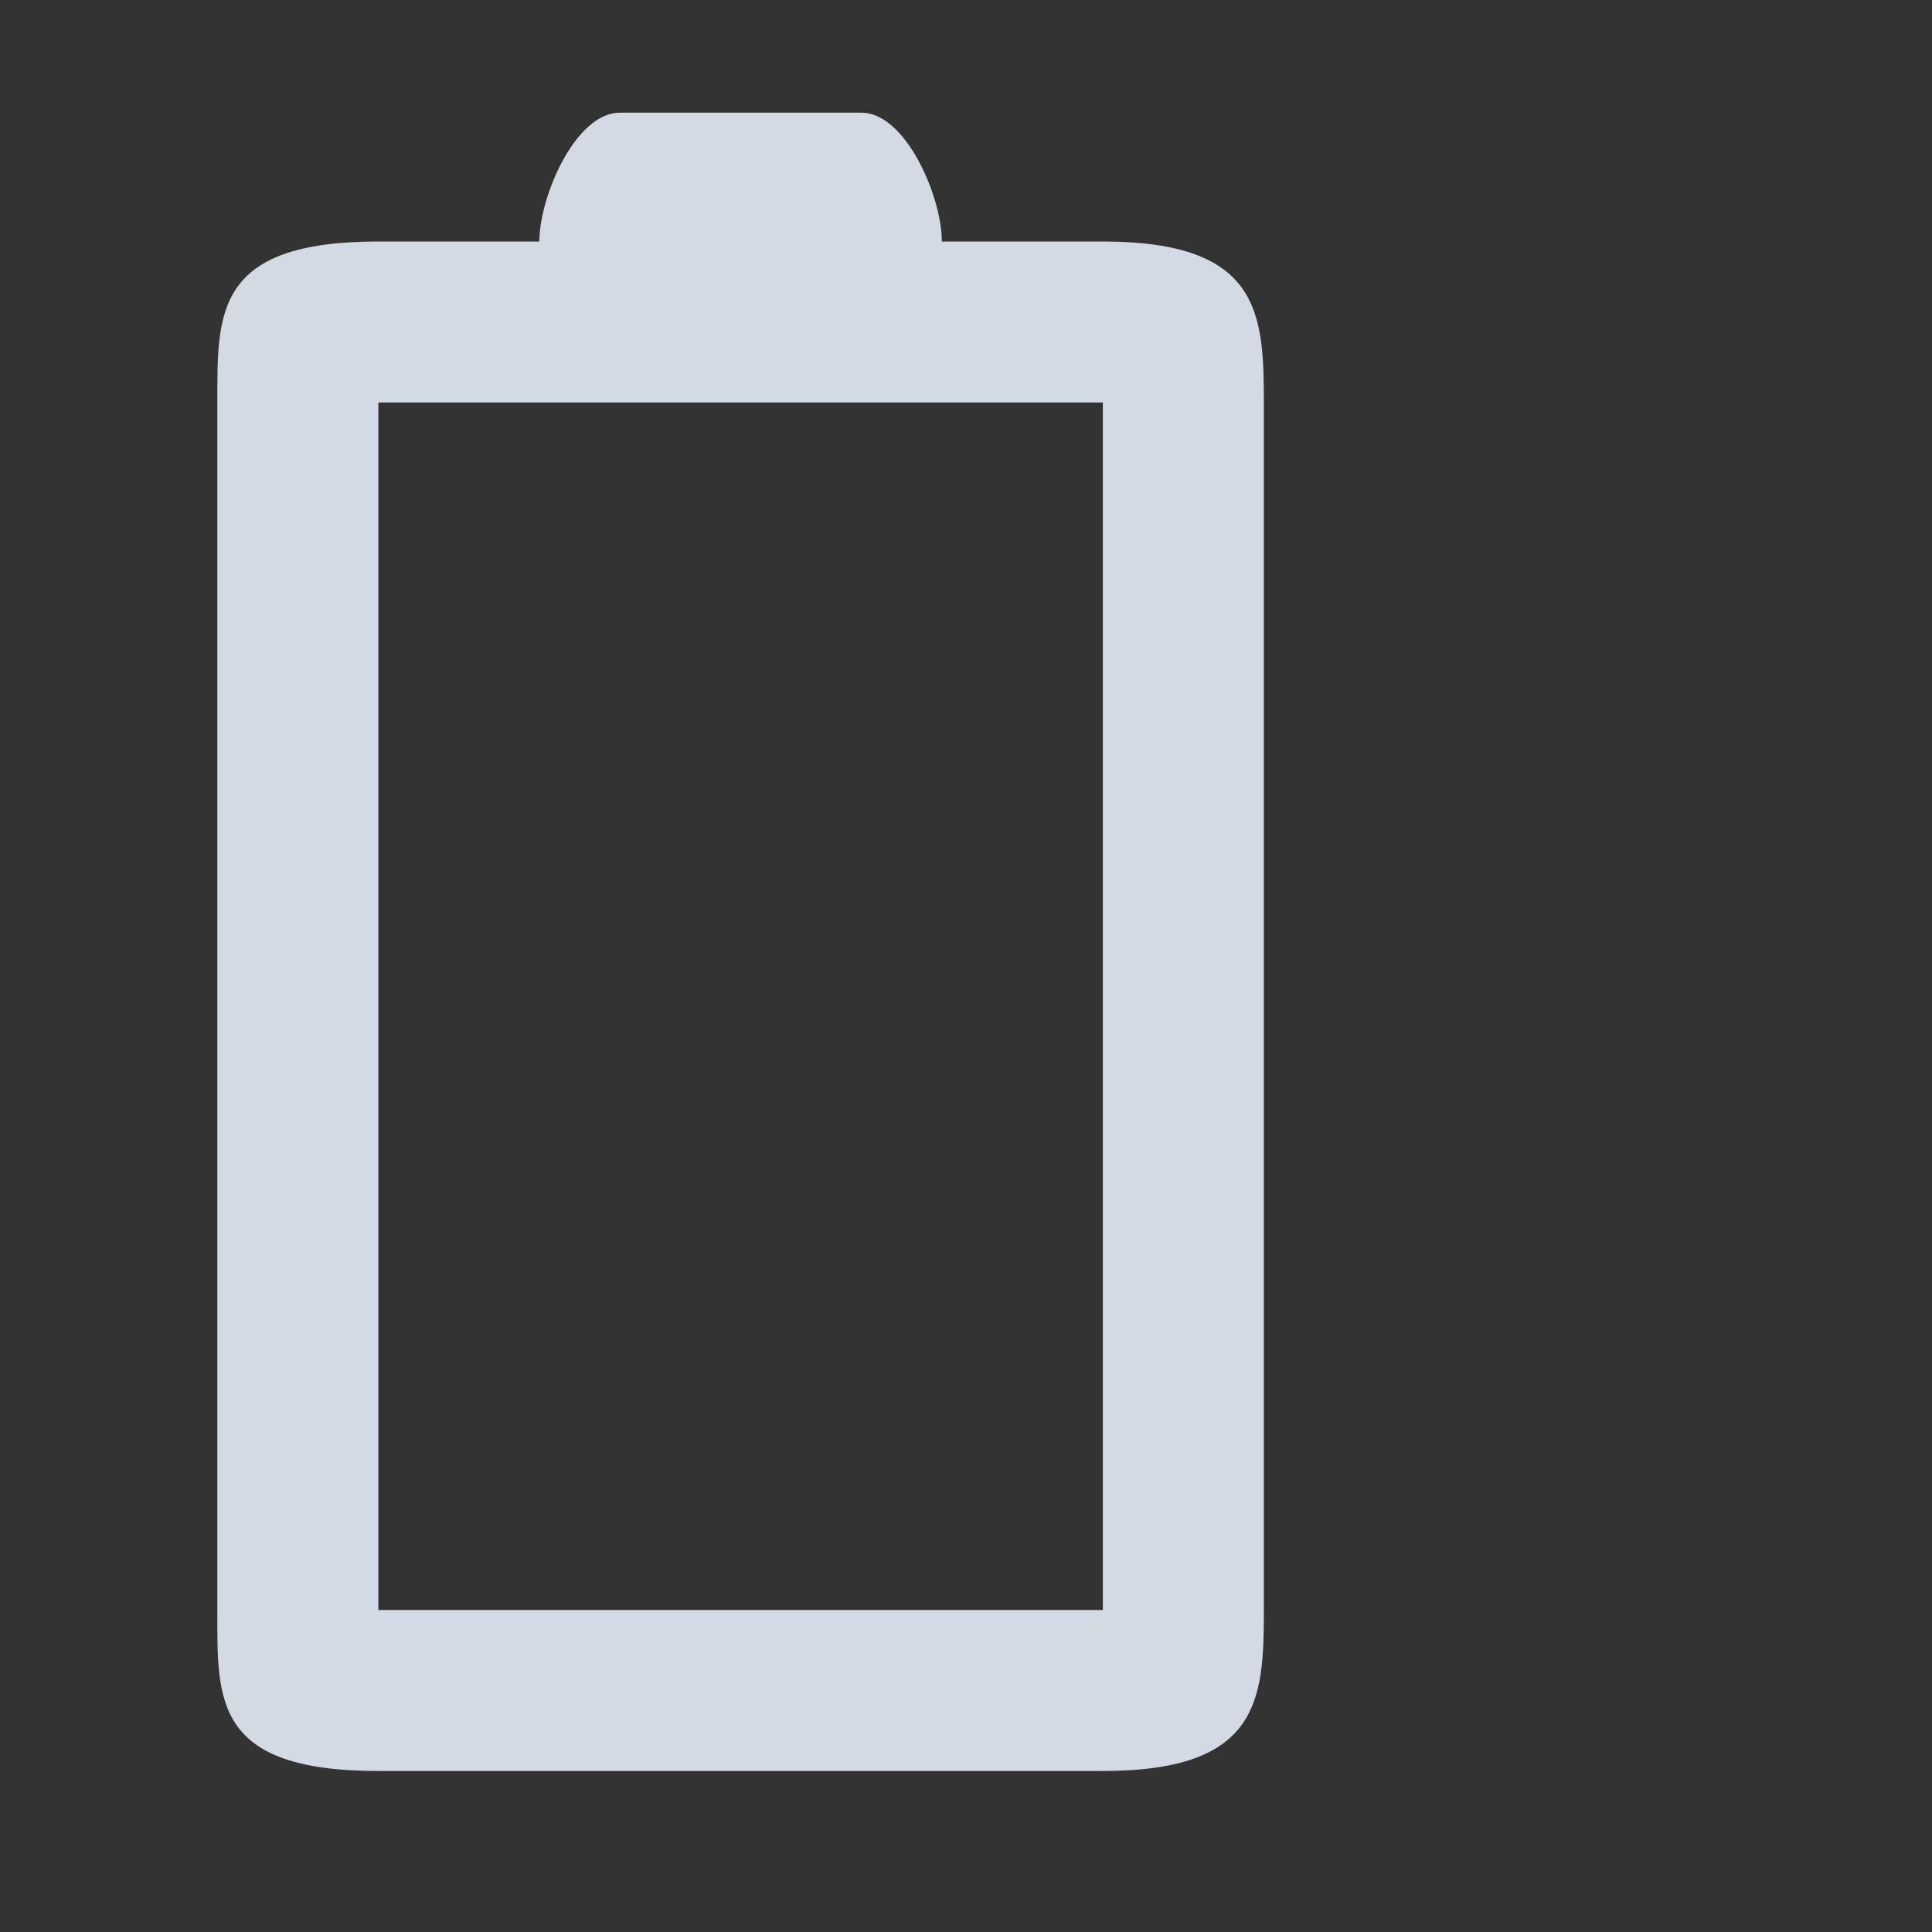 <?xml version="1.0" encoding="UTF-8" standalone="no"?>
<svg
   xmlns:dc="http://purl.org/dc/elements/1.1/"
   xmlns:cc="http://creativecommons.org/ns#"
   xmlns:rdf="http://www.w3.org/1999/02/22-rdf-syntax-ns#"
   xmlns:svg="http://www.w3.org/2000/svg"
   xmlns="http://www.w3.org/2000/svg"
   xmlns:xlink="http://www.w3.org/1999/xlink"
   xmlns:sodipodi="http://sodipodi.sourceforge.net/DTD/sodipodi-0.dtd"
   xmlns:inkscape="http://www.inkscape.org/namespaces/inkscape"
   version="1.0"
   width="24"
   height="24"
   id="svg1966"
   style="display:inline"
   sodipodi:docname="battery.svg"
   inkscape:version="0.92.4 (5da689c313, 2019-01-14)">
  <rect width="100%" height="100%" fill="#333333" stroke="none"/>
  <sodipodi:namedview
     pagecolor="#ffffff"
     bordercolor="#666666"
     borderopacity="1"
     objecttolerance="10"
     gridtolerance="10"
     guidetolerance="10"
     inkscape:pageopacity="0"
     inkscape:pageshadow="2"
     inkscape:window-width="1920"
     inkscape:window-height="1015"
     id="namedview138"
     showgrid="false"
     inkscape:zoom="1.8438094"
     inkscape:cx="-32.942728"
     inkscape:cy="-20.765738"
     inkscape:window-x="0"
     inkscape:window-y="0"
     inkscape:window-maximized="1"
     inkscape:current-layer="svg1966"
     inkscape:lockguides="true">
    <inkscape:grid
       type="xygrid"
       id="grid919" />
  </sodipodi:namedview>
  <defs
     id="defs1968">
    <linearGradient
       id="linearGradient5367">
      <stop
         id="stop5369"
         style="stop-color:#ffffff;stop-opacity:0.918"
         offset="0" />
      <stop
         id="stop5371"
         style="stop-color:#ffffff;stop-opacity:0"
         offset="1" />
    </linearGradient>
    <linearGradient
       id="linearGradient5359">
      <stop
         id="stop5361"
         style="stop-color:#ffffff;stop-opacity:1"
         offset="0" />
      <stop
         id="stop5363"
         style="stop-color:#ffffff;stop-opacity:0"
         offset="1" />
    </linearGradient>
    <linearGradient
       id="linearGradient3289">
      <stop
         id="stop3291"
         style="stop-color:#ffffff;stop-opacity:1"
         offset="0" />
      <stop
         id="stop3294"
         style="stop-color:#ffffff;stop-opacity:1"
         offset="1" />
    </linearGradient>
    <linearGradient
       id="linearGradient2916">
      <stop
         id="stop2918"
         style="stop-color:#ffffff;stop-opacity:1"
         offset="0" />
      <stop
         id="stop2920"
         style="stop-color:#ffffff;stop-opacity:0"
         offset="1" />
    </linearGradient>
    <linearGradient
       id="linearGradient3140">
      <stop
         id="stop3142"
         style="stop-color:#ffffff;stop-opacity:1"
         offset="0" />
      <stop
         id="stop3144"
         style="stop-color:#ffffff;stop-opacity:0"
         offset="1" />
    </linearGradient>
    <linearGradient
       id="linearGradient2895">
      <stop
         id="stop2897"
         style="stop-color:#ffffff;stop-opacity:1"
         offset="0" />
      <stop
         id="stop2899"
         style="stop-color:#ffffff;stop-opacity:0"
         offset="1" />
    </linearGradient>
    <linearGradient
       x1="38.875"
       y1="67.528"
       x2="90.41"
       y2="67.528"
       id="linearGradient6228"
       xlink:href="#linearGradient2916"
       gradientUnits="userSpaceOnUse"
       gradientTransform="matrix(0.512,0,0,1.806,68.03,-6.098)" />
    <linearGradient
       x1="38.875"
       y1="67.528"
       x2="90.41"
       y2="67.528"
       id="linearGradient6233"
       xlink:href="#linearGradient2916"
       gradientUnits="userSpaceOnUse"
       gradientTransform="matrix(0.512,0,0,0.961,67.773,4.832)" />
    <linearGradient
       x1="11.543"
       y1="3.438"
       x2="10.883"
       y2="5.901"
       id="linearGradient6238"
       xlink:href="#linearGradient2895"
       gradientUnits="userSpaceOnUse"
       gradientTransform="matrix(5.468,0,0,5.821,24.29,-2.066)" />
    <linearGradient
       x1="38.875"
       y1="67.528"
       x2="90.41"
       y2="67.528"
       id="linearGradient6243"
       xlink:href="#linearGradient2916"
       gradientUnits="userSpaceOnUse"
       gradientTransform="matrix(0.512,0,0,0.771,67.773,6.629)" />
    <radialGradient
       cx="68"
       cy="-117.346"
       r="28"
       fx="68"
       fy="-117.346"
       id="radialGradient9168"
       xlink:href="#linearGradient3140"
       gradientUnits="userSpaceOnUse"
       gradientTransform="matrix(0.99,0,0,1.664,16.252,75.515)" />
    <linearGradient
       x1="18.011"
       y1="65.76"
       x2="72.499"
       y2="65.76"
       id="linearGradient2867"
       xlink:href="#linearGradient3289"
       gradientUnits="userSpaceOnUse"
       gradientTransform="matrix(1.018,0,0,0.96,5.524,-18.775)" />
    <linearGradient
       id="linearGradient2321">
      <stop
         id="stop2323"
         style="stop-color:#c3c3c3;stop-opacity:1"
         offset="0" />
      <stop
         id="stop2325"
         style="stop-color:#ffffff;stop-opacity:1"
         offset="1" />
    </linearGradient>
    <linearGradient
       x1="-42.789"
       y1="82.914"
       x2="229.177"
       y2="81.155"
       id="linearGradient4956"
       xlink:href="#linearGradient2321"
       gradientUnits="userSpaceOnUse" />
    <linearGradient
       x1="32.027"
       y1="193.092"
       x2="32.028"
       y2="191.941"
       id="linearGradient3895"
       xlink:href="#linearGradient4261"
       gradientUnits="userSpaceOnUse"
       gradientTransform="translate(93,11)" />
    <linearGradient
       x1="31.979"
       y1="196.14"
       x2="31.932"
       y2="194.989"
       id="linearGradient3898"
       xlink:href="#linearGradient4261"
       gradientUnits="userSpaceOnUse"
       gradientTransform="translate(93,11)" />
    <linearGradient
       x1="31.739"
       y1="195.9"
       x2="31.74"
       y2="195.037"
       id="linearGradient4016"
       xlink:href="#linearGradient4261"
       gradientUnits="userSpaceOnUse"
       gradientTransform="translate(93,11)" />
    <linearGradient
       x1="32.123"
       y1="193.14"
       x2="32.124"
       y2="191.989"
       id="linearGradient4018"
       xlink:href="#linearGradient4261"
       gradientUnits="userSpaceOnUse"
       gradientTransform="translate(93,11)" />
    <linearGradient
       x1="31.931"
       y1="190.188"
       x2="31.932"
       y2="189.037"
       id="linearGradient4020"
       xlink:href="#linearGradient4261"
       gradientUnits="userSpaceOnUse"
       gradientTransform="translate(93,11)" />
    <linearGradient
       x1="31.499"
       y1="196.236"
       x2="31.501"
       y2="194.941"
       id="linearGradient4022"
       xlink:href="#linearGradient4261"
       gradientUnits="userSpaceOnUse"
       gradientTransform="translate(115,10.996)" />
    <linearGradient
       x1="31.452"
       y1="193.619"
       x2="31.501"
       y2="191.893"
       id="linearGradient4024"
       xlink:href="#linearGradient4261"
       gradientUnits="userSpaceOnUse"
       gradientTransform="translate(115,10.996)" />
    <linearGradient
       x1="31.739"
       y1="190.14"
       x2="31.788"
       y2="189.133"
       id="linearGradient4026"
       xlink:href="#linearGradient4261"
       gradientUnits="userSpaceOnUse"
       gradientTransform="translate(115,10.996)" />
    <linearGradient
       x1="31.691"
       y1="186.996"
       x2="31.644"
       y2="185.893"
       id="linearGradient4028"
       xlink:href="#linearGradient4261"
       gradientUnits="userSpaceOnUse"
       gradientTransform="translate(115,10.996)" />
    <linearGradient
       x1="31.356"
       y1="183.928"
       x2="31.373"
       y2="182.979"
       id="linearGradient3780"
       xlink:href="#linearGradient4261"
       gradientUnits="userSpaceOnUse"
       gradientTransform="translate(166,-33.004)" />
    <linearGradient
       x1="31.458"
       y1="187.199"
       x2="31.407"
       y2="185.945"
       id="linearGradient3783"
       xlink:href="#linearGradient4261"
       gradientUnits="userSpaceOnUse"
       gradientTransform="translate(166,-33.004)" />
    <linearGradient
       x1="31.491"
       y1="190.165"
       x2="31.509"
       y2="188.979"
       id="linearGradient3786"
       xlink:href="#linearGradient4261"
       gradientUnits="userSpaceOnUse"
       gradientTransform="translate(166,-33.004)" />
    <linearGradient
       x1="31.424"
       y1="193.131"
       x2="31.441"
       y2="191.979"
       id="linearGradient3789"
       xlink:href="#linearGradient4261"
       gradientUnits="userSpaceOnUse"
       gradientTransform="translate(166,-33.004)" />
    <linearGradient
       x1="31.39"
       y1="196.335"
       x2="31.407"
       y2="195.047"
       id="linearGradient3792"
       xlink:href="#linearGradient4261"
       gradientUnits="userSpaceOnUse"
       gradientTransform="translate(166,-33.004)" />
    <linearGradient
       x1="36.725"
       y1="198.532"
       x2="37.017"
       y2="191.896"
       id="linearGradient28849"
       xlink:href="#linearGradient4261"
       gradientUnits="userSpaceOnUse" />
    <linearGradient
       x1="25.951"
       y1="204.072"
       x2="25.906"
       y2="201.154"
       id="linearGradient28857"
       xlink:href="#linearGradient4261"
       gradientUnits="userSpaceOnUse" />
    <linearGradient
       x1="53.606"
       y1="94.332"
       x2="53.197"
       y2="10.43"
       id="linearGradient28865"
       xlink:href="#linearGradient4261"
       gradientUnits="userSpaceOnUse" />
    <linearGradient
       id="linearGradient4261">
      <stop
         id="stop4263"
         style="stop-color:#8598b2;stop-opacity:1"
         offset="0" />
      <stop
         id="stop4265"
         style="stop-color:#61799b;stop-opacity:1"
         offset="1" />
    </linearGradient>
    <linearGradient
       x1="26.251"
       y1="210.906"
       x2="26.247"
       y2="207.076"
       id="linearGradient5365"
       xlink:href="#linearGradient5359"
       gradientUnits="userSpaceOnUse" />
    <linearGradient
       x1="38.203"
       y1="211.915"
       x2="38.221"
       y2="206.085"
       id="linearGradient5373"
       xlink:href="#linearGradient5367"
       gradientUnits="userSpaceOnUse" />
  </defs>
  <g
     transform="translate(-20.796,-27.341)"
     id="WhiteBackgroundLayer"
     style="display:none">
    <rect
       width="55.454"
       height="104.635"
       rx="2.194"
       ry="1.959"
       x="3.854"
       y="-7.952"
       id="Background"
       style="opacity:0.699;fill:url(#linearGradient2867);fill-opacity:1;fill-rule:nonzero;stroke:none" />
  </g>
  <g
     id="Overlay"
     style="display:none"
     transform="translate(-52.612,-50.43)">
    <rect
       width="128.051"
       height="127.793"
       x="1.0394411e-06"
       y="-0.055"
       id="spacerover"
       style="fill:none" />
    <rect
       width="13.171"
       height="102.852"
       rx="0"
       ry="0"
       x="70.721"
       y="16.672"
       id="over5"
       style="opacity:0.225;fill:url(#linearGradient6233);fill-opacity:1;fill-rule:nonzero;stroke:none" />
    <rect
       width="13.171"
       height="31.864"
       rx="0"
       ry="0"
       x="70.721"
       y="16.132"
       id="over4"
       style="opacity:0.225;fill:url(#linearGradient6243);fill-opacity:1;fill-rule:nonzero;stroke:none" />
    <path
       d="M 60.854,17.943 C 60.334,17.943 60,18.48 60,19.034 v 3.092 c 10.886,18.631 33.206,8.369 48.524,5.093 V 19.034 c 0,-0.554 -0.334,-1.091 -0.854,-1.091 z"
       id="over3"
       style="opacity:0.484;fill:url(#linearGradient6238);fill-opacity:1;fill-rule:nonzero;stroke:none"
       inkscape:connector-curvature="0" />
    <rect
       width="13.171"
       height="71.838"
       rx="0"
       ry="0"
       x="70.978"
       y="16.158"
       id="over2"
       style="opacity:0.225;fill:url(#linearGradient6228);fill-opacity:1;fill-rule:nonzero;stroke:none" />
    <rect
       width="55.46"
       height="61.206"
       rx="2.096"
       ry="1.939"
       x="40.867"
       y="-119.741"
       transform="scale(1,-1)"
       id="over1"
       style="opacity:0.41;fill:url(#radialGradient9168);fill-opacity:1;fill-rule:nonzero;stroke:none" />
  </g>
  <g
     transform="translate(-308.892,119.316)"
     id="layer4"
     style="display:inline" />
  <g
     transform="translate(-308.892,119.316)"
     id="layer5"
     style="display:inline" />
  <rect
     width="1"
     height="0"
     x="-395.361"
     y="57.784"
     id="rect1327"
     style="opacity:0.578;fill:#ffffff;fill-opacity:1;fill-rule:nonzero;stroke:none" />
  <rect
     width="1"
     height="0"
     x="-430.488"
     y="30.256"
     id="rect2482"
     style="opacity:0.578;fill:#ffffff;fill-opacity:1;fill-rule:nonzero;stroke:none" />
  <g
     transform="matrix(-0.783,0,0,0.651,-2912.284,643.557)"
     id="g4640"
     style="opacity:0.402" />
  <g
     transform="matrix(-0.783,0,0,0.651,-2912.284,643.557)"
     id="g4646"
     style="opacity:0.402" />
  <g
     transform="matrix(1,0,0,0.651,288.679,650.885)"
     id="g4730"
     style="opacity:0.402" />
  <g
     transform="matrix(1,0,0,0.651,288.679,650.885)"
     id="g4748"
     style="opacity:0.402" />
  <g
     transform="translate(-147.877,233.512)"
     id="g3021"
     style="display:inline" />
  <g
     transform="translate(-147.877,233.512)"
     id="g3023"
     style="display:inline" />
  <g
     transform="translate(-177.599,-213.953)"
     id="Unavailable">
    <rect
       width="127.975"
       height="128.142"
       rx="32.065"
       ry="32.065"
       x="-68"
       y="170.854"
       id="rect4962"
       style="fill:#000000;fill-opacity:0;stroke:none" />
    <g
       transform="translate(-29.747,-21.616)"
       id="g4127">
      <path
         d="m 102.611,53.232 c 0.007,24.2 -19.347,43.823 -43.225,43.823 -23.878,0 -43.232,-19.622 -43.225,-43.823 -0.007,-24.2 19.347,-43.823 43.225,-43.823 23.878,0 43.232,19.622 43.225,43.823 z"
         transform="matrix(0.724,0,0,0.724,11.132,244.445)"
         id="path2311"
         style="fill:url(#linearGradient4956);fill-opacity:1;fill-rule:nonzero;stroke:none"
         inkscape:connector-curvature="0" />
      <path
         d="m 102.611,53.232 c 0.007,24.2 -19.347,43.823 -43.225,43.823 -23.878,0 -43.232,-19.622 -43.225,-43.823 -0.007,-24.2 19.347,-43.823 43.225,-43.823 23.878,0 43.232,19.622 43.225,43.823 z"
         transform="matrix(0.724,0,0,0.727,11.132,244.512)"
         id="path2338"
         style="fill:#d3dae3;fill-opacity:1;fill-rule:nonzero;stroke:#d3dae3;stroke-width:3.757;stroke-miterlimit:4;stroke-dasharray:none;stroke-opacity:1"
         inkscape:connector-curvature="0" />
      <path
         d="m 65.262,264.319 c -0.299,-0.246 -0.731,-0.232 -0.999,0.036 l -10.03,10.03 -10.198,-10.198 c -0.291,-0.291 -0.765,-0.288 -1.059,0.006 l -7.521,7.521 c -0.294,0.294 -0.29,0.761 0.001,1.052 l 10.198,10.198 -10.037,10.037 c -0.286,0.286 -0.275,0.76 0.024,1.059 l 7.647,7.647 c 0.299,0.299 0.765,0.302 1.052,0.016 l 10.037,-10.037 10.198,10.198 c 0.291,0.291 0.758,0.295 1.052,10e-4 l 7.521,-7.521 c 0.294,-0.294 0.297,-0.768 0.006,-1.059 l -10.198,-10.198 10.03,-10.03 c 0.286,-0.286 0.283,-0.753 -0.016,-1.052 l -7.647,-7.647 c -0.019,-0.019 -0.04,-0.044 -0.06,-0.06 z"
         id="rect2372"
         style="fill:#2a4c76;fill-opacity:1;fill-rule:nonzero;stroke:none"
         inkscape:connector-curvature="0" />
    </g>
  </g>
  <rect
     width="1"
     height="0"
     x="-234.346"
     y="171.98"
     id="rect3067"
     style="opacity:0.578;fill:#ffffff;fill-opacity:1;fill-rule:nonzero;stroke:none" />
  <g
     transform="translate(-25,-145.155)"
     id="Fill100">
    <rect
       width="24"
       height="24"
       x="185"
       y="144.996"
       id="rect4034"
       style="opacity:0.8;fill:#000000;fill-opacity:0;stroke:none" />
    <rect
       width="7"
       height="2"
       x="194"
       y="161.992"
       id="rect3018"
       style="fill:#d3dae3;fill-opacity:1;stroke:none" />
    <rect
       width="7"
       height="2"
       x="194"
       y="158.992"
       id="rect3020"
       style="fill:#d3dae3;fill-opacity:1;stroke:none" />
    <rect
       width="7"
       height="2"
       x="194"
       y="155.992"
       id="rect3022"
       style="fill:#d3dae3;fill-opacity:1;stroke:none" />
    <rect
       width="7"
       height="2"
       x="194"
       y="152.992"
       id="rect3024"
       style="fill:#d3dae3;fill-opacity:1;stroke:none" />
    <rect
       width="7"
       height="2"
       x="194"
       y="149.992"
       id="rect3026"
       style="fill:#d3dae3;fill-opacity:1;stroke:none" />
  </g>
  <g
     transform="translate(-52,-189.155)"
     id="Fill80">
    <rect
       width="24"
       height="24"
       x="182"
       y="188.996"
       id="rect4032"
       style="opacity:0.8;fill:#000000;fill-opacity:0;stroke:none" />
    <g
       transform="translate(48)"
       id="g3991">
      <rect
         width="7"
         height="2"
         x="143"
         y="205.992"
         id="rect3864"
         style="fill:#d3dae3;fill-opacity:1;stroke:none" />
      <rect
         width="7"
         height="2"
         x="143"
         y="202.992"
         id="rect3866"
         style="fill:#d3dae3;fill-opacity:1;stroke:none" />
      <rect
         width="7"
         height="2"
         x="143"
         y="199.992"
         id="rect3868"
         style="fill:#d3dae3;fill-opacity:1;stroke:none" />
      <rect
         width="7"
         height="2"
         x="143"
         y="196.992"
         id="rect3870"
         style="fill:#d3dae3;fill-opacity:1;stroke:none" />
    </g>
  </g>
  <g
     transform="translate(-25,-188.996)"
     id="Battery">
    <rect
       width="24"
       height="24"
       x="25"
       y="188.996"
       id="rect3958"
       style="opacity:0.8;fill:#000000;fill-opacity:0;stroke:none" />
    <g
       transform="translate(0,-0.004)"
       id="g3969">
      <path
         d="m 32.7,190.4 c -0.554,0 -1,1.046 -1,1.6 0,0.554 0.446,1 1,1 h 3 c 0.554,0 1,-0.446 1,-1 0,-0.554 -0.446,-1.6 -1,-1.6 z m -3,1.6 c -2.039,0 -2,0.892 -2,2 v 15 c 0,1.108 -0.057,2 2,2 h 9 c 1.955,0 2,-0.892 2,-2 v -15 c 0,-1.108 -0.045,-2 -2,-2 h -4.6 l -0.019,2 H 38.7 v 15 h -9 v -15 h 4.4 v -2 z"
         id="path3890"
         style="fill:#d3dae3;fill-opacity:1;stroke:none"
         inkscape:connector-curvature="0"
         sodipodi:nodetypes="sssssssssssssssccccccccs" />
    </g>
  </g>
  <g
     transform="translate(-25,-189.155)"
     id="Fill20">
    <rect
       width="24"
       height="24"
       x="50"
       y="188.996"
       id="rect3998"
       style="opacity:0.8;fill:#000000;fill-opacity:0;stroke:none" />
    <g
       transform="translate(1,-0.004)"
       id="g3975">
      <rect
         width="7"
         height="2"
         x="58"
         y="205.996"
         id="rect3917"
         style="fill:#ff0000;fill-opacity:1;stroke:none" />
    </g>
  </g>
  <g
     transform="translate(-52,-189.155)"
     id="Fill60">
    <rect
       width="24"
       height="24"
       x="147"
       y="188.996"
       id="rect4030"
       style="opacity:0.8;fill:#000000;fill-opacity:0;stroke:none" />
    <g
       transform="translate(35)"
       id="g3985">
      <rect
         width="7"
         height="2"
         x="121"
         y="205.996"
         id="rect4021"
         style="fill:#d3dae3;fill-opacity:1;stroke:none" />
      <rect
         width="7"
         height="2"
         x="121"
         y="202.996"
         id="rect4023"
         style="fill:#d3dae3;fill-opacity:1;stroke:none" />
      <rect
         width="7"
         height="2"
         x="121"
         y="199.996"
         id="rect4025"
         style="fill:#d3dae3;fill-opacity:1;stroke:none" />
    </g>
  </g>
  <g
     transform="translate(-52,-189.155)"
     id="Fill40">
    <rect
       width="24"
       height="24"
       x="112"
       y="188.996"
       id="rect4006"
       style="opacity:0.8;fill:#000000;fill-opacity:0;stroke:none" />
    <rect
       width="7"
       height="2"
       x="121"
       y="205.996"
       id="rect4119"
       style="fill:#d3dae3;fill-opacity:1;stroke:none" />
    <rect
       width="7"
       height="2"
       x="121"
       y="202.996"
       id="rect4121"
       style="fill:#d3dae3;fill-opacity:1;stroke:none" />
  </g>
</svg>
